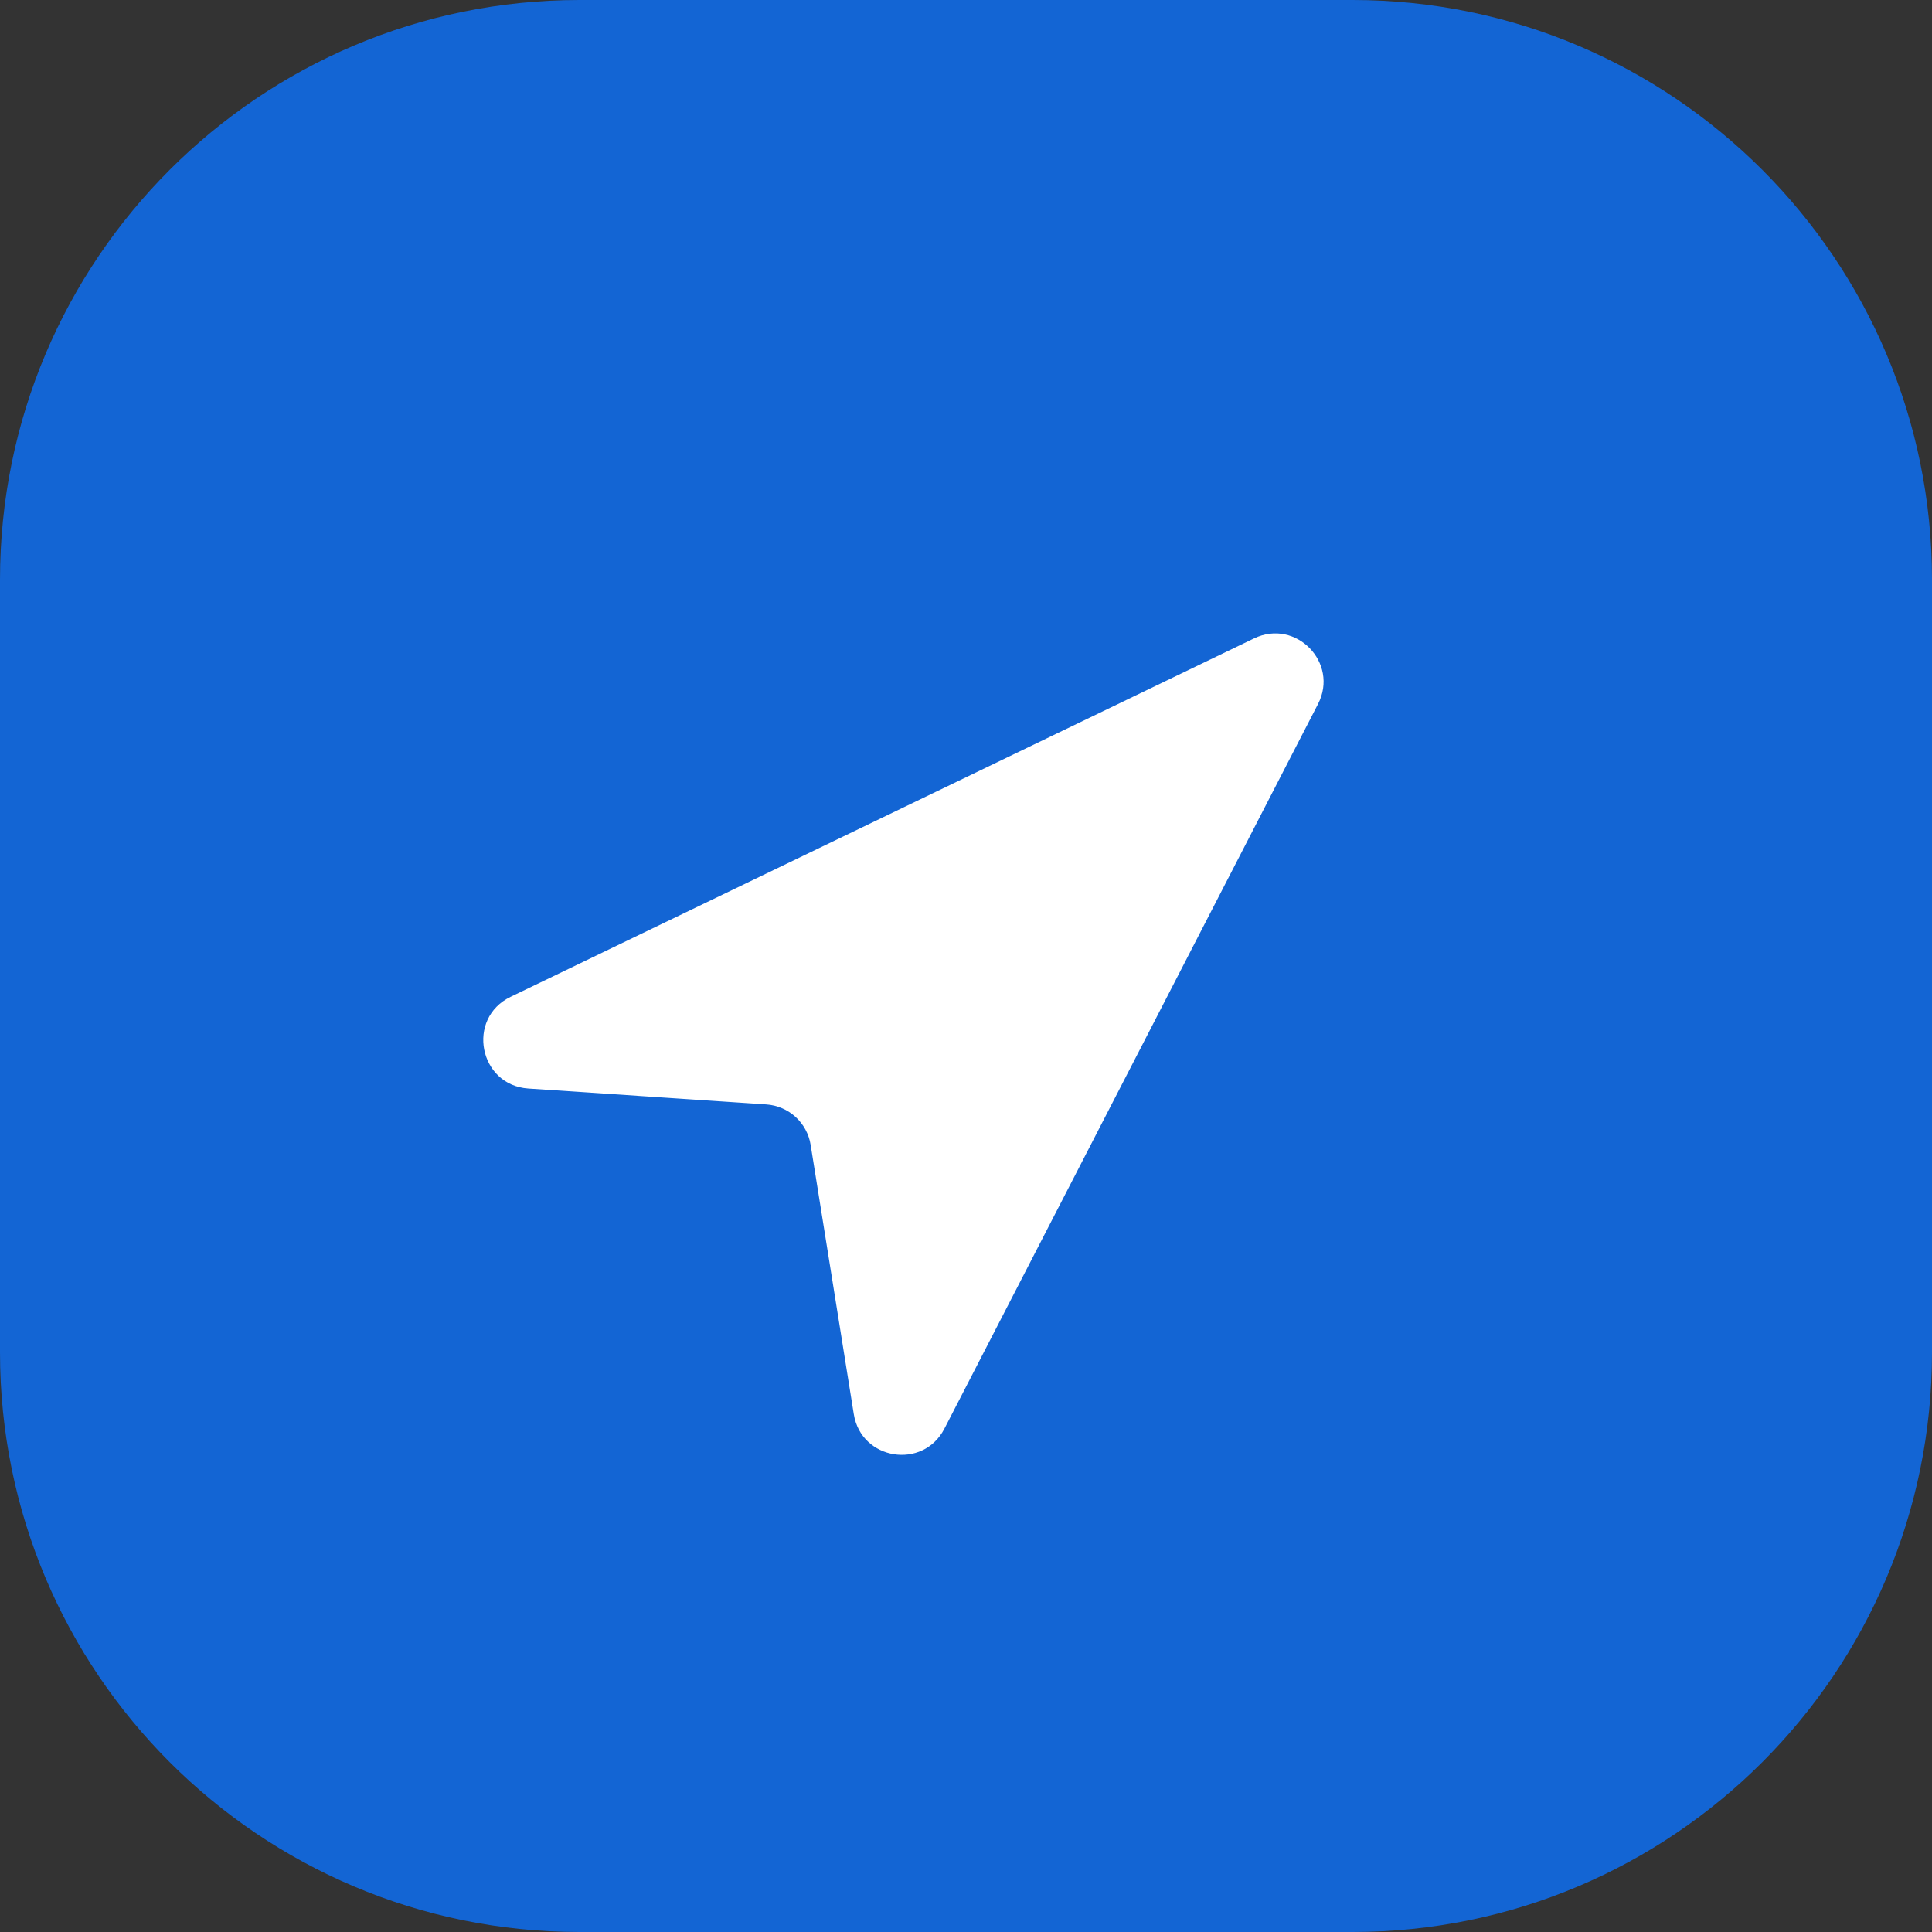 <svg width="40" height="40" viewBox="0 0 40 40" fill="none" xmlns="http://www.w3.org/2000/svg">
<rect x="0" y="0" width="40" height="40" fill="#333333" stroke="none"/>
<path d="M0 12C0 5.373 5.373 0 12 0H28C34.627 0 40 5.373 40 12V28C40 34.627 34.627 40 28 40H12C5.373 40 0 34.627 0 28V12Z" fill="#1365D4"/>
<path d="M25.965 13.217C26.83 12.8 27.728 13.723 27.288 14.576L19.553 29.579C19.111 30.437 17.83 30.232 17.677 29.279L16.784 23.706C16.711 23.245 16.329 22.897 15.864 22.866L10.94 22.537C9.915 22.468 9.647 21.084 10.572 20.638L25.965 13.217Z" fill="white"/>
</svg>
